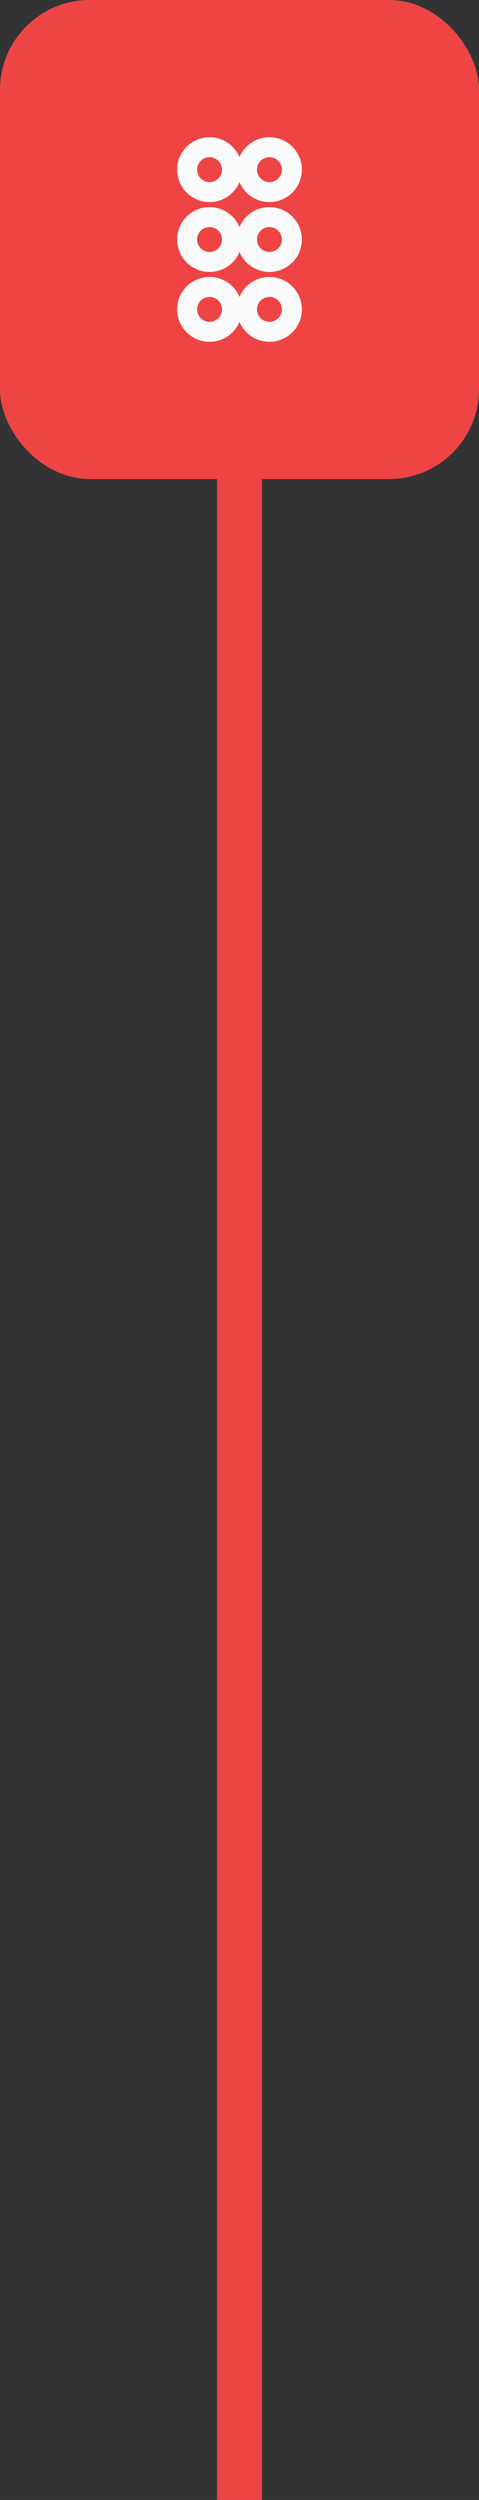 <svg width="32" height="167" viewBox="0 0 32 167" fill="none" xmlns="http://www.w3.org/2000/svg">
<rect x="0" y="0" width="32" height="167" fill="#333333" stroke="none"/>
<path d="M16 16C11.582 16 8 19.582 8 24C8 28.418 11.582 32 16 32C20.418 32 24 28.418 24 24C24 19.582 20.418 16 16 16ZM14.5 24L14.5 167L17.5 167L17.5 24L14.5 24Z" fill="#EF4444"/>
<rect x="0.5" y="0.5" width="31" height="31" rx="5.5" fill="#EF4444"/>
<rect x="0.5" y="0.5" width="31" height="31" rx="5.5" stroke="#EF4444"/>
<path d="M14 16.667C14.368 16.667 14.667 16.368 14.667 16C14.667 15.632 14.368 15.333 14 15.333C13.632 15.333 13.333 15.632 13.333 16C13.333 16.368 13.632 16.667 14 16.667Z" stroke="#FAFAFA" stroke-width="3" stroke-linecap="round" stroke-linejoin="round"/>
<path d="M14 12C14.368 12 14.667 11.701 14.667 11.333C14.667 10.965 14.368 10.667 14 10.667C13.632 10.667 13.333 10.965 13.333 11.333C13.333 11.701 13.632 12 14 12Z" stroke="#FAFAFA" stroke-width="3" stroke-linecap="round" stroke-linejoin="round"/>
<path d="M14 21.333C14.368 21.333 14.667 21.035 14.667 20.667C14.667 20.299 14.368 20 14 20C13.632 20 13.333 20.299 13.333 20.667C13.333 21.035 13.632 21.333 14 21.333Z" stroke="#FAFAFA" stroke-width="3" stroke-linecap="round" stroke-linejoin="round"/>
<path d="M18 16.667C18.368 16.667 18.667 16.368 18.667 16C18.667 15.632 18.368 15.333 18 15.333C17.632 15.333 17.333 15.632 17.333 16C17.333 16.368 17.632 16.667 18 16.667Z" stroke="#FAFAFA" stroke-width="3" stroke-linecap="round" stroke-linejoin="round"/>
<path d="M18 12C18.368 12 18.667 11.701 18.667 11.333C18.667 10.965 18.368 10.667 18 10.667C17.632 10.667 17.333 10.965 17.333 11.333C17.333 11.701 17.632 12 18 12Z" stroke="#FAFAFA" stroke-width="3" stroke-linecap="round" stroke-linejoin="round"/>
<path d="M18 21.333C18.368 21.333 18.667 21.035 18.667 20.667C18.667 20.299 18.368 20 18 20C17.632 20 17.333 20.299 17.333 20.667C17.333 21.035 17.632 21.333 18 21.333Z" stroke="#FAFAFA" stroke-width="3" stroke-linecap="round" stroke-linejoin="round"/>
</svg>
